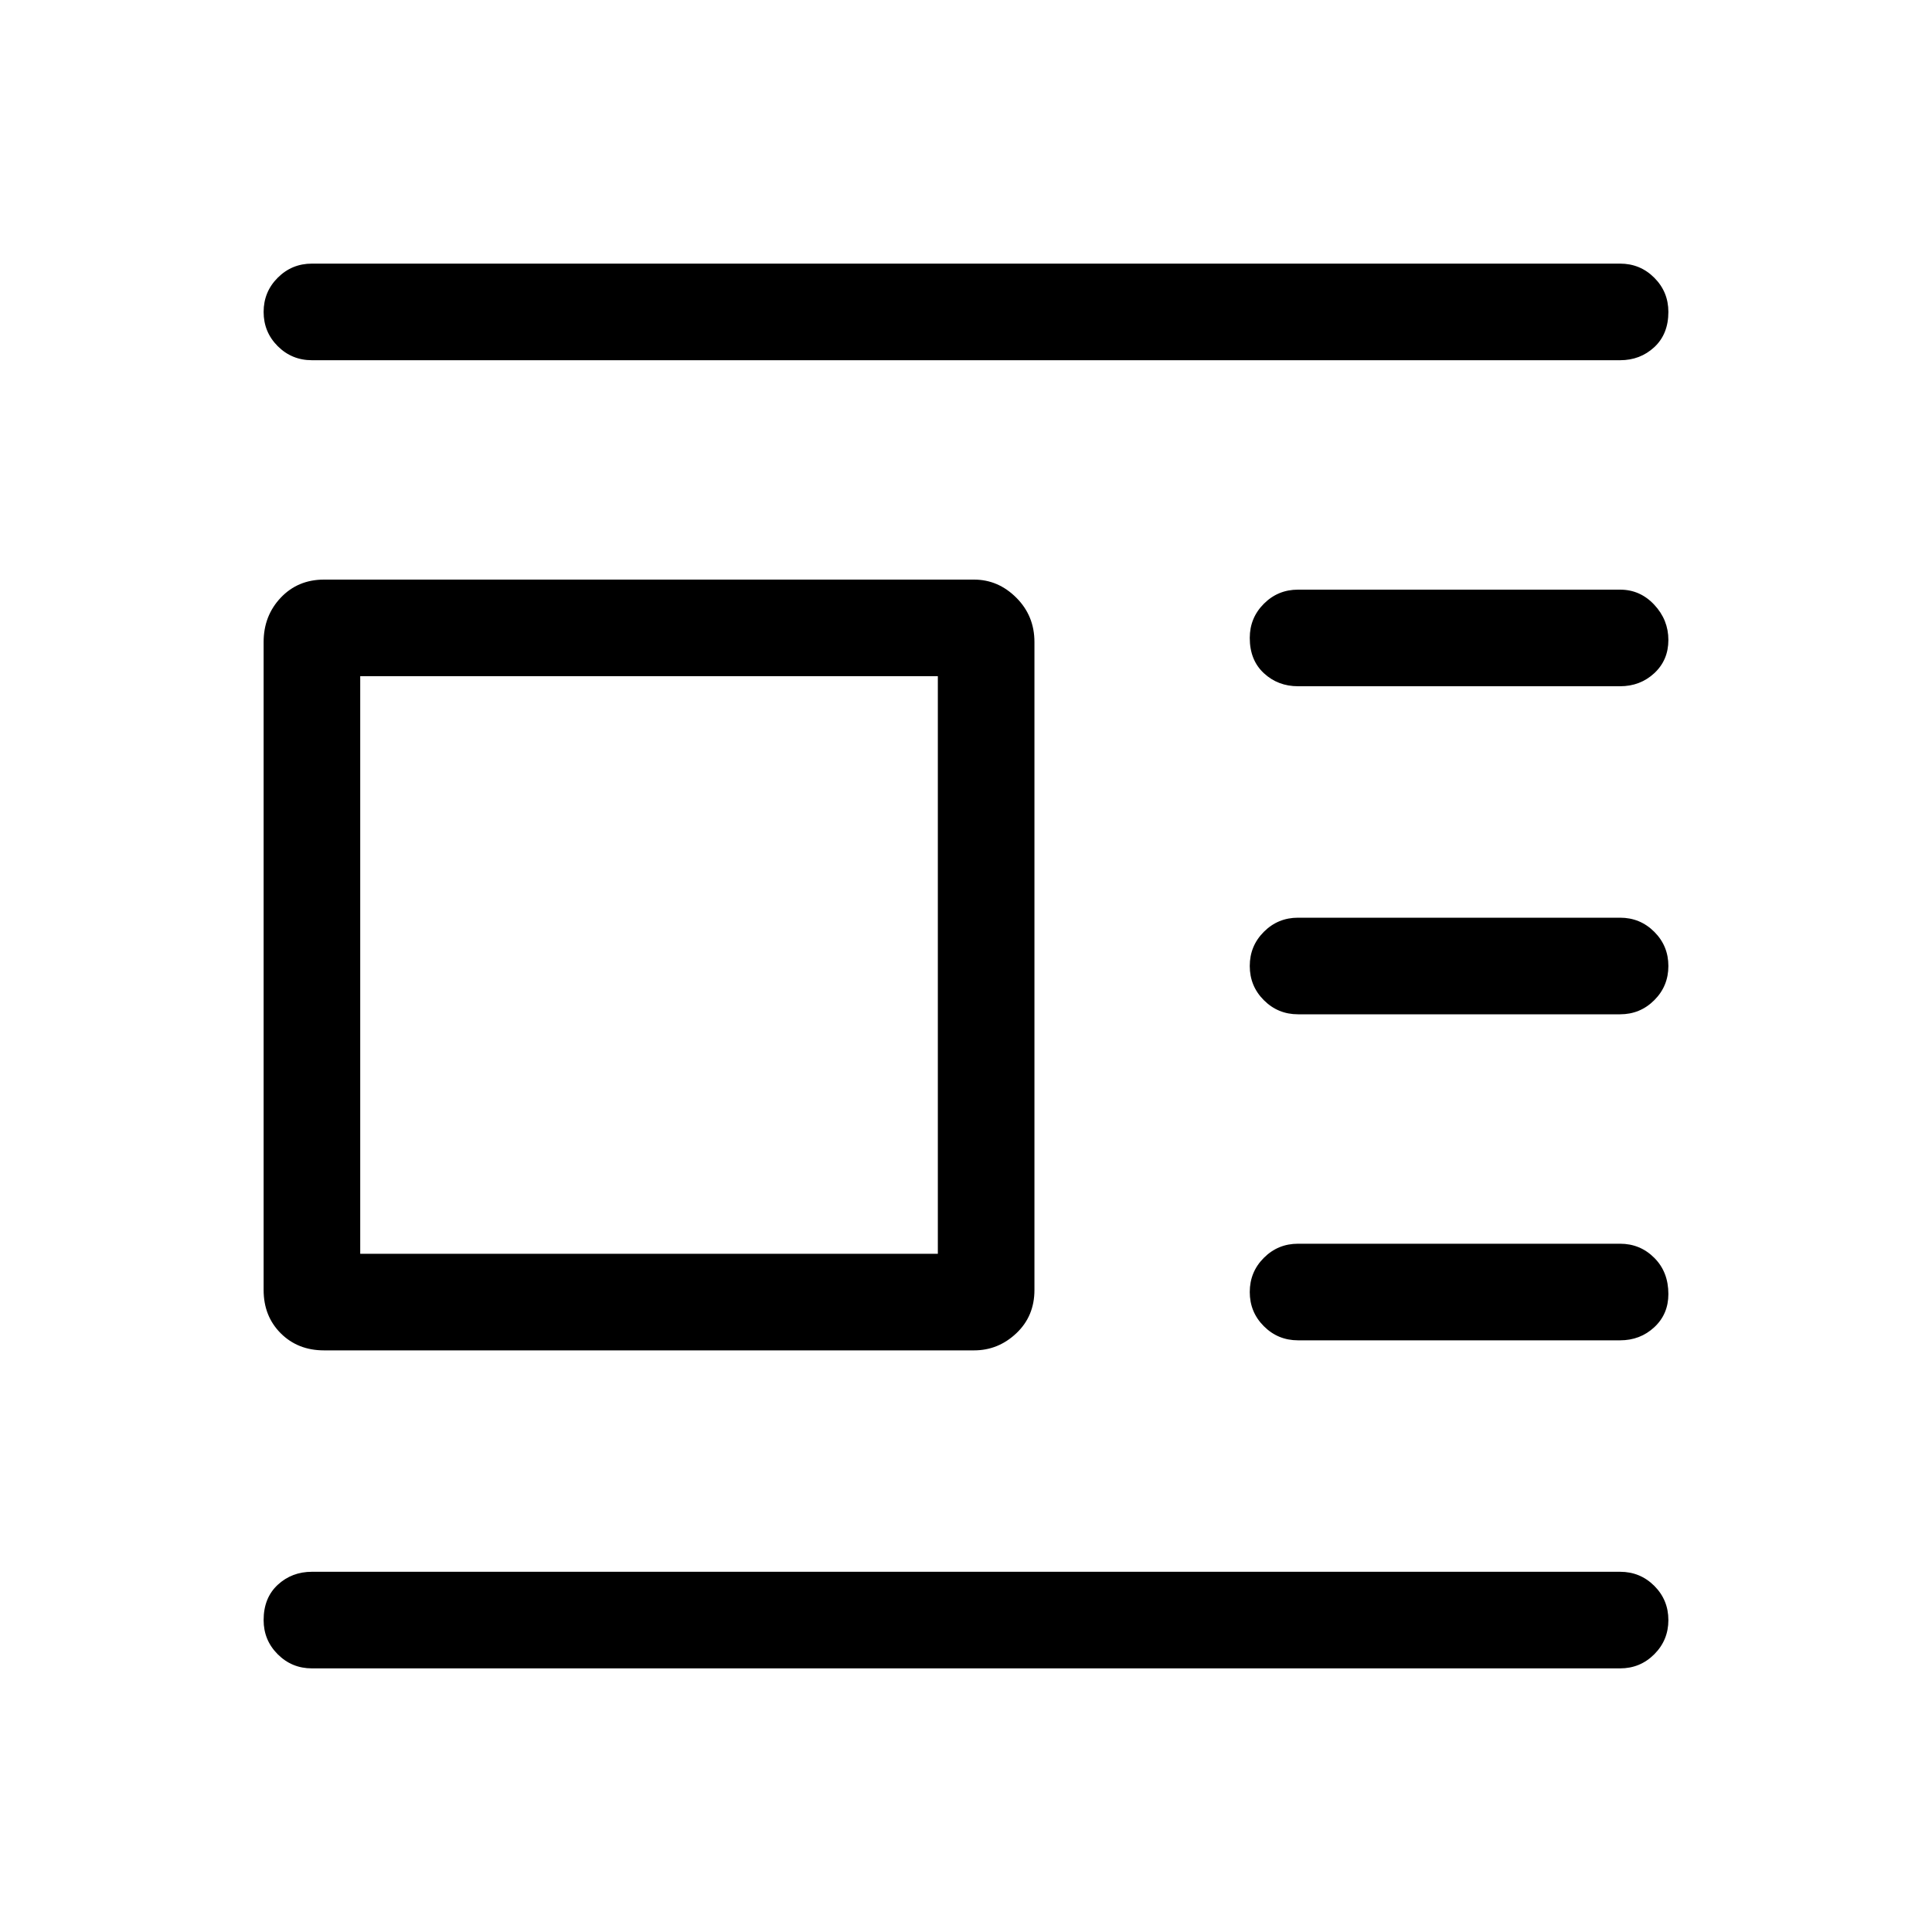 <svg xmlns="http://www.w3.org/2000/svg" height="40" width="40"><path d="M33.542 34.542H6.458q-.416 0-.708-.292t-.292-.708q0-.459.292-.73.292-.27.708-.27h27.084q.416 0 .708.291.292.292.292.709 0 .416-.292.708t-.708.292Zm0-6.792h-6.667q-.417 0-.708-.292-.292-.291-.292-.708t.292-.708q.291-.292.708-.292h6.667q.416 0 .708.292.292.291.292.75 0 .416-.292.687-.292.271-.708.271Zm0-6.75h-6.667q-.417 0-.708-.292-.292-.291-.292-.708t.292-.708q.291-.292.708-.292h6.667q.416 0 .708.292.292.291.292.708t-.292.708q-.292.292-.708.292Zm0-6.792h-6.667q-.417 0-.708-.27-.292-.271-.292-.73 0-.416.292-.708.291-.292.708-.292h6.667q.416 0 .708.313.292.312.292.729t-.292.688q-.292.27-.708.27Zm0-6.75H6.458q-.416 0-.708-.291-.292-.292-.292-.709 0-.416.292-.708t.708-.292h27.084q.416 0 .708.292t.292.708q0 .459-.292.73-.292.27-.708.27Zm-13.375 20.5H6.708q-.541 0-.896-.354-.354-.354-.354-.896V13.292q0-.542.354-.917.355-.375.896-.375h13.459q.5 0 .875.375t.375.917v13.416q0 .542-.375.896t-.875.354Zm-.75-2V14H7.458v11.958Z"/></svg>